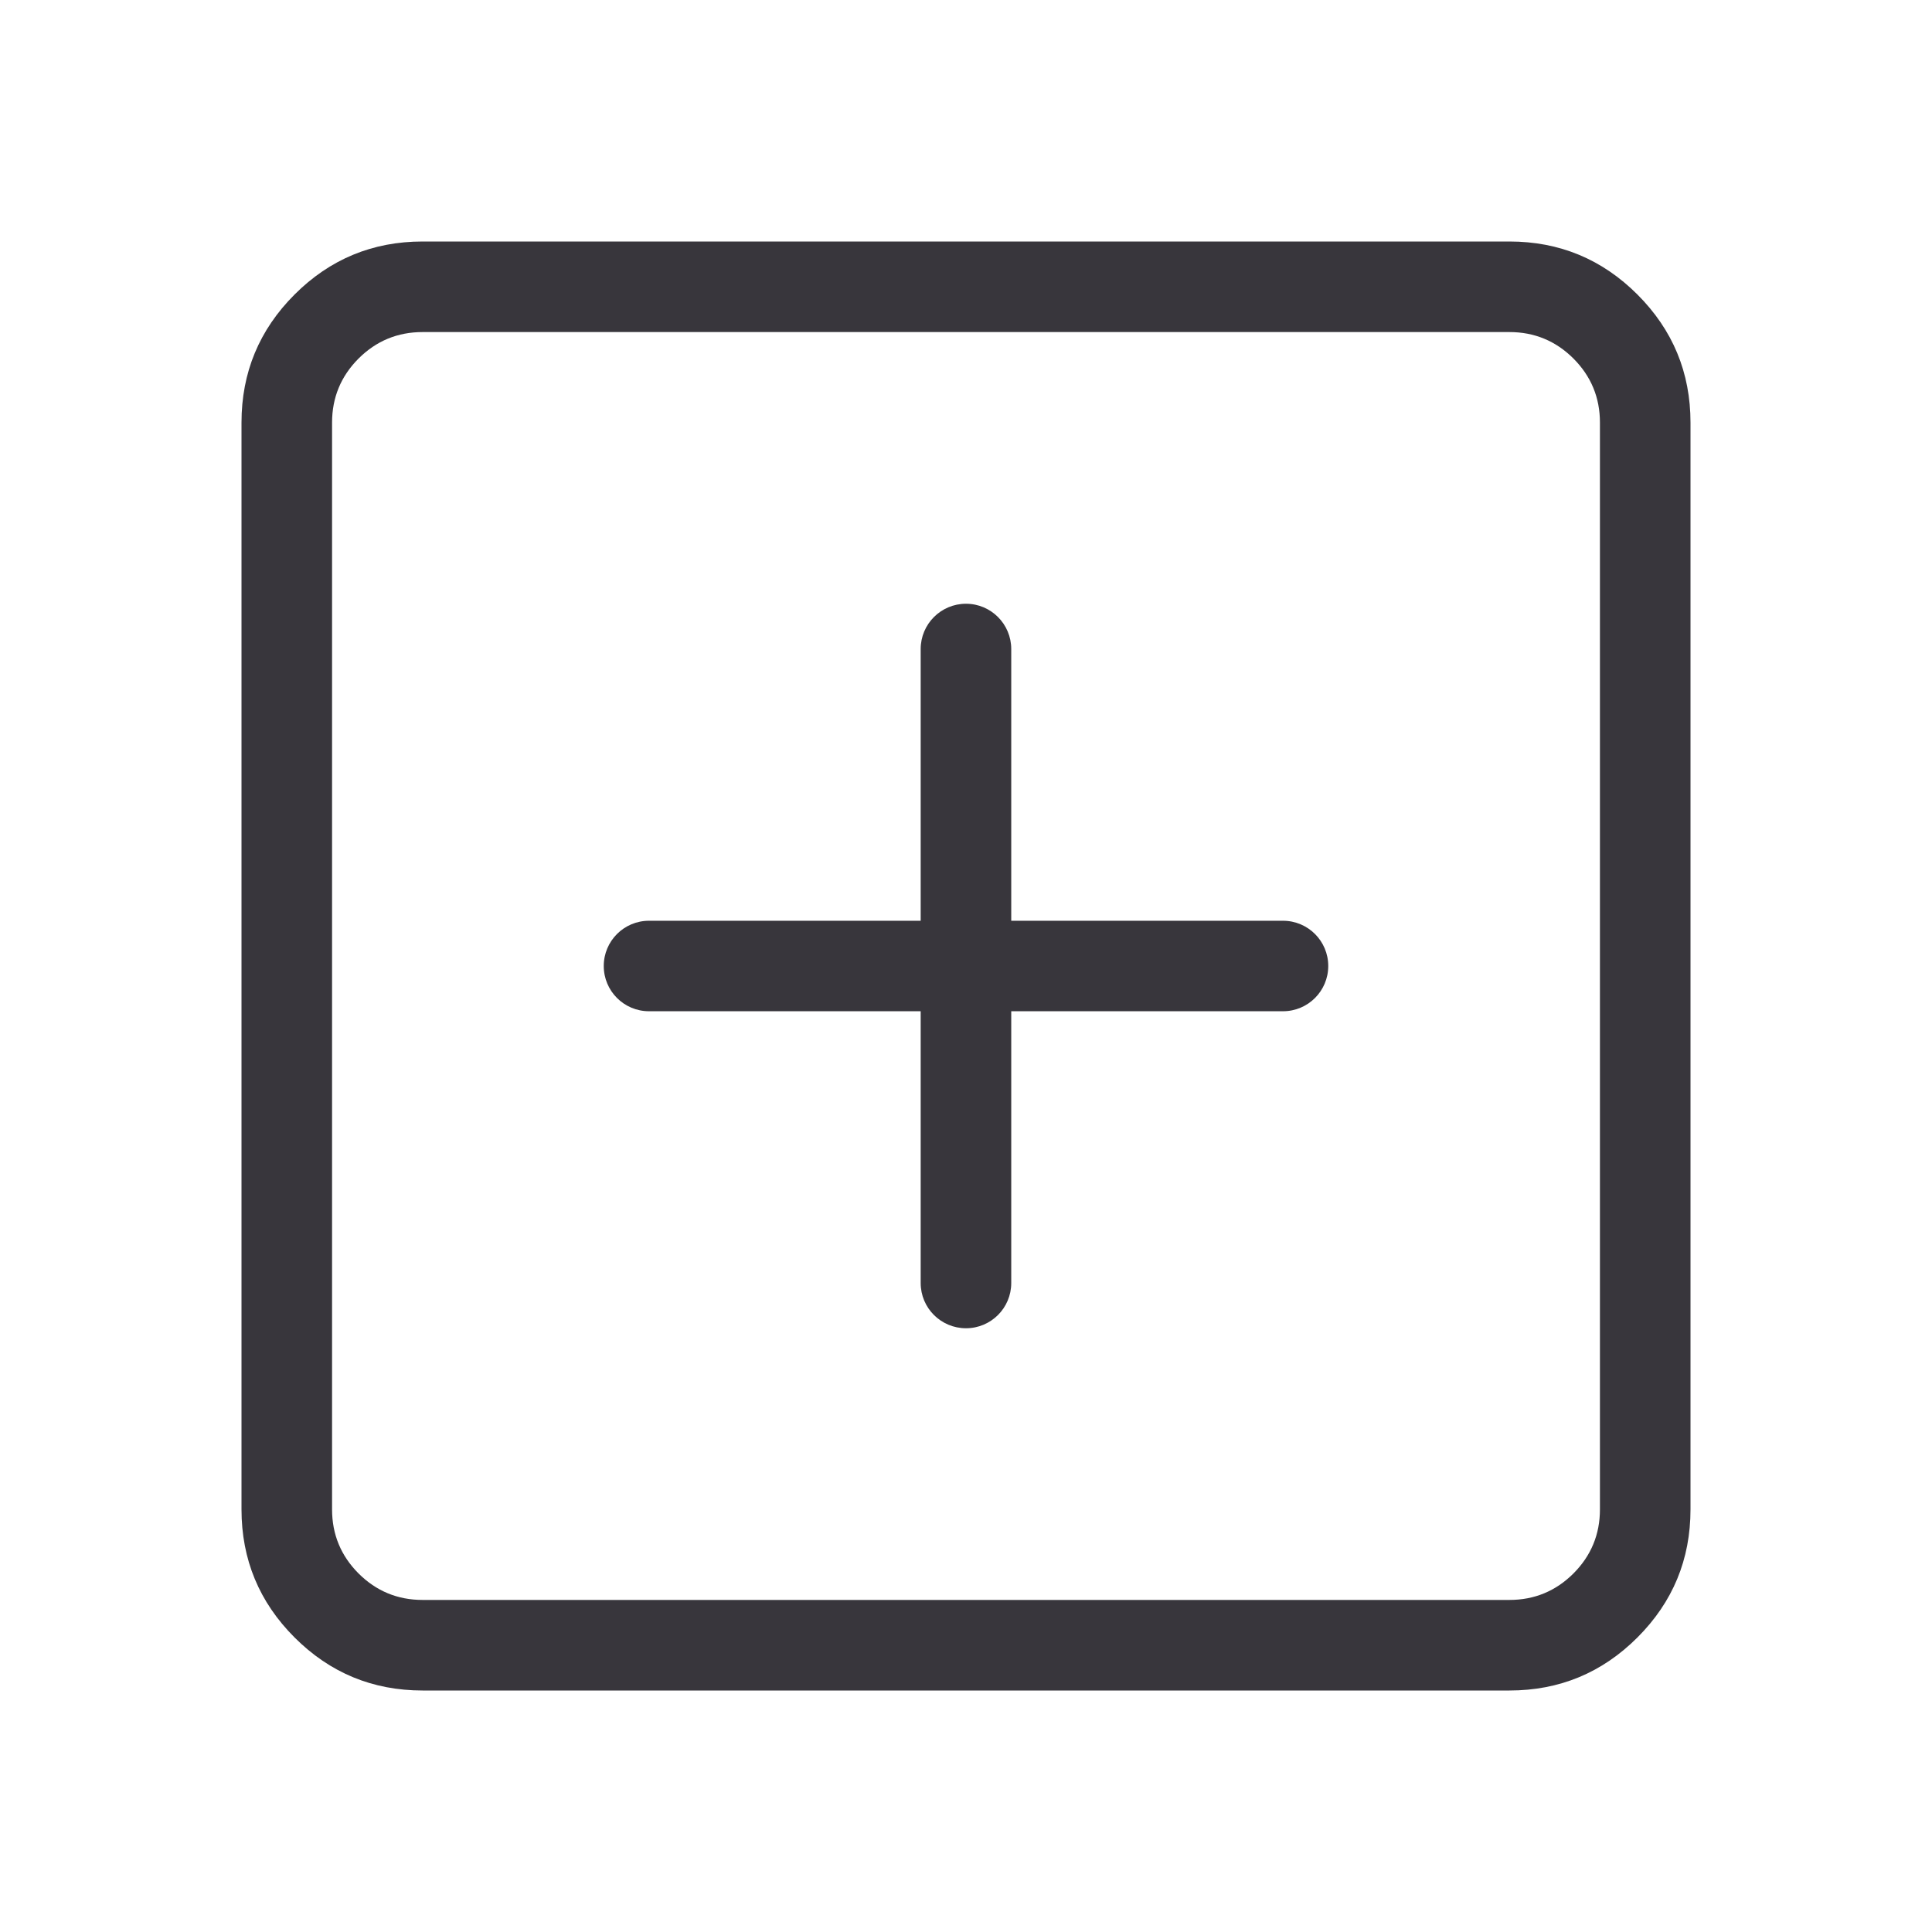 <svg xmlns="http://www.w3.org/2000/svg" xmlns:xlink="http://www.w3.org/1999/xlink" fill="none" version="1.1" width="24" height="24" viewBox="0 0 24 24"><defs><clipPath id="master_svg0_234_14792"><rect x="0" y="0" width="24" height="24" rx="0"/></clipPath><clipPath id="master_svg1_3125_4255"><rect x="0" y="0" width="24" height="24" rx="0"/></clipPath></defs><g clip-path="url(#master_svg0_234_14792)"><g clip-path="url(#master_svg1_3125_4255)"></g><g><g><g><path d="M3,5.25L3,18.75Q3,19.682,3.659,20.341Q4.318,21,5.25,21L18.75,21Q19.682,21,20.341,20.341Q21,19.682,21,18.75L21,5.25Q21,4.318,20.341,3.659Q19.682,3,18.75,3L5.25,3Q4.318,3,3.659,3.659Q3,4.318,3,5.25ZM4.454,19.546Q4.125,19.216,4.125,18.75L4.125,5.25Q4.125,4.784,4.454,4.454Q4.784,4.125,5.25,4.125L18.75,4.125Q19.216,4.125,19.546,4.454Q19.875,4.784,19.875,5.25L19.875,18.75Q19.875,19.216,19.546,19.546Q19.216,19.875,18.75,19.875L5.25,19.875Q4.784,19.875,4.454,19.546Z" fill-rule="evenodd" fill="#38363C" fill-opacity="1"/></g><g transform="matrix(0,1,-1,0,20.062,-5.062)"><path d="M21,7.5L13.125,7.5C12.814,7.5,12.562,7.752,12.562,8.062C12.562,8.373,12.814,8.625,13.125,8.625L21,8.625C21.311,8.625,21.562,8.373,21.562,8.062C21.562,7.752,21.311,7.5,21,7.5Z" fill-rule="evenodd" fill="#38363C" fill-opacity="1"/></g><g><path d="M15.938,11.438L8.062,11.438C7.752,11.438,7.5,11.689,7.5,12C7.5,12.311,7.752,12.562,8.062,12.562L15.938,12.562C16.248,12.562,16.5,12.311,16.5,12C16.5,11.689,16.248,11.438,15.938,11.438Z" fill-rule="evenodd" fill="#38363C" fill-opacity="1"/></g></g></g></g></svg>